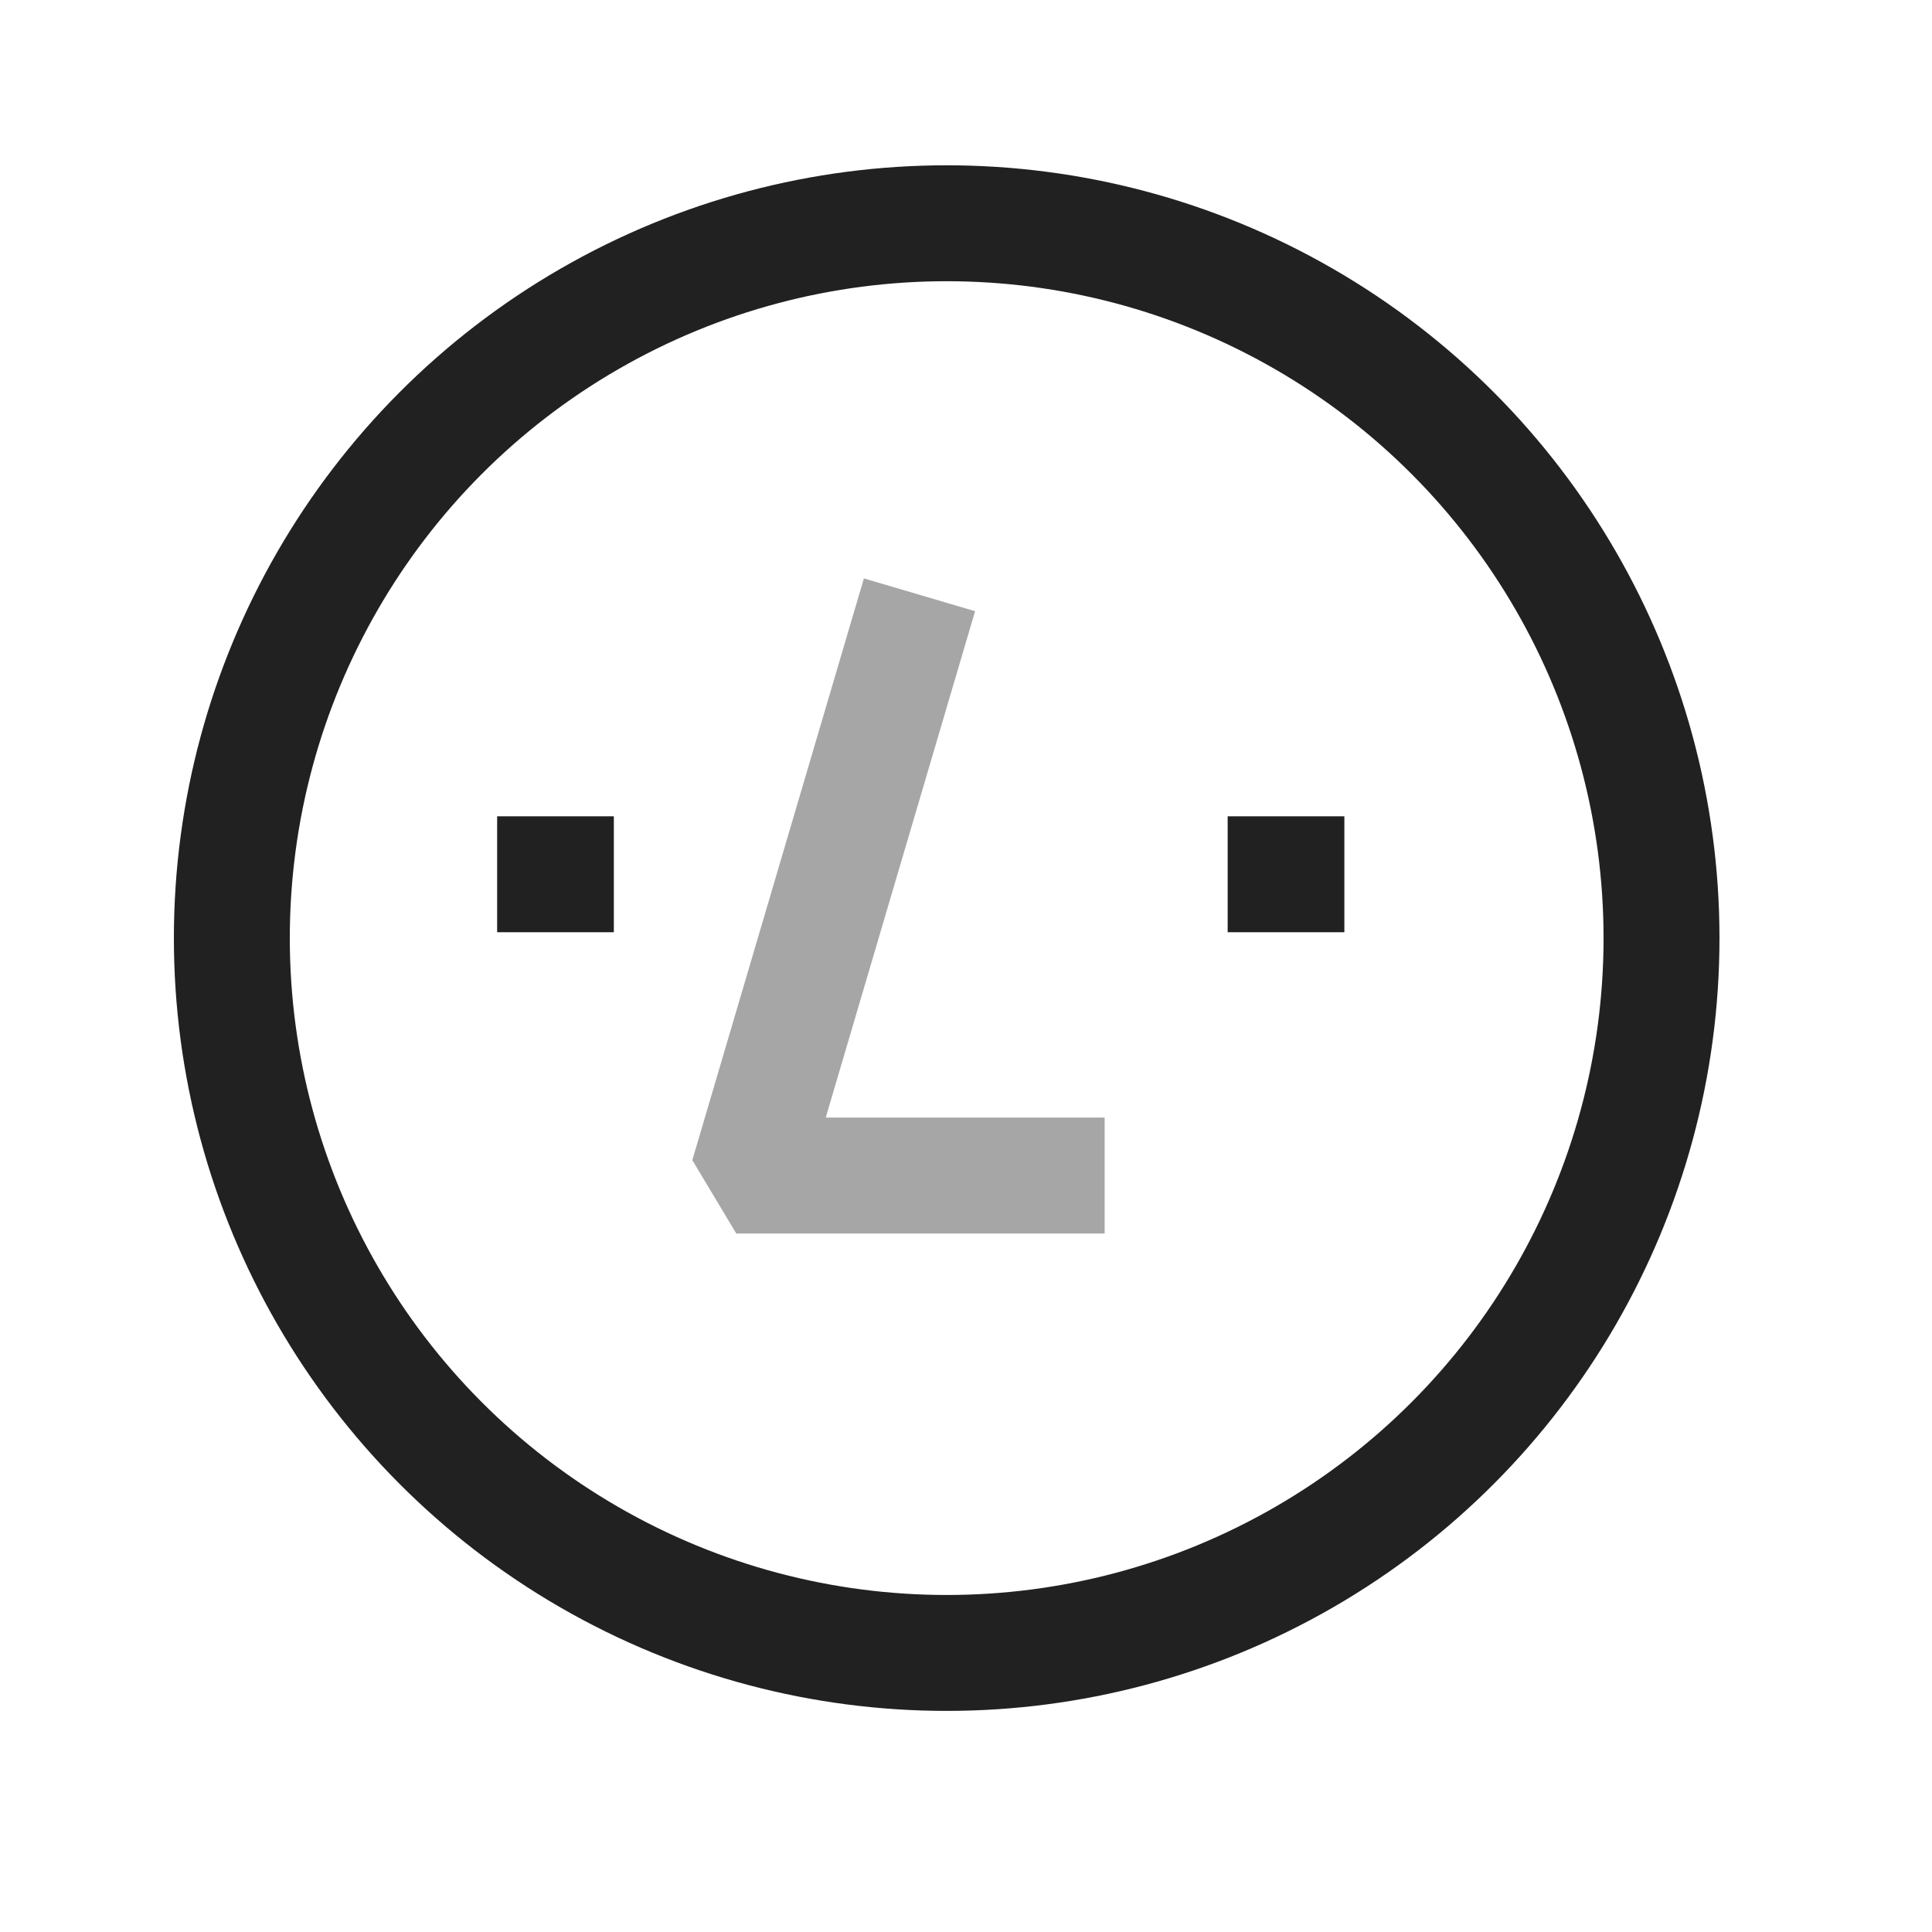 <svg width="25" height="25" viewBox="0 0 25 25" fill="none" xmlns="http://www.w3.org/2000/svg">
<circle cx="12.25" cy="12.139" r="9.25" stroke="#212121" stroke-width="1.5"/>
<path d="M16.636 11.313H16.646" stroke="#212121" stroke-width="1.5" stroke-linecap="square"/>
<path d="M7.183 11.313H7.193" stroke="#212121" stroke-width="1.5" stroke-linecap="square"/>
<path opacity="0.4" d="M11.686 8.416L9.771 14.909L9.952 15.211H13.544" stroke="#212121" stroke-width="1.5" stroke-linecap="square"/>
</svg>
